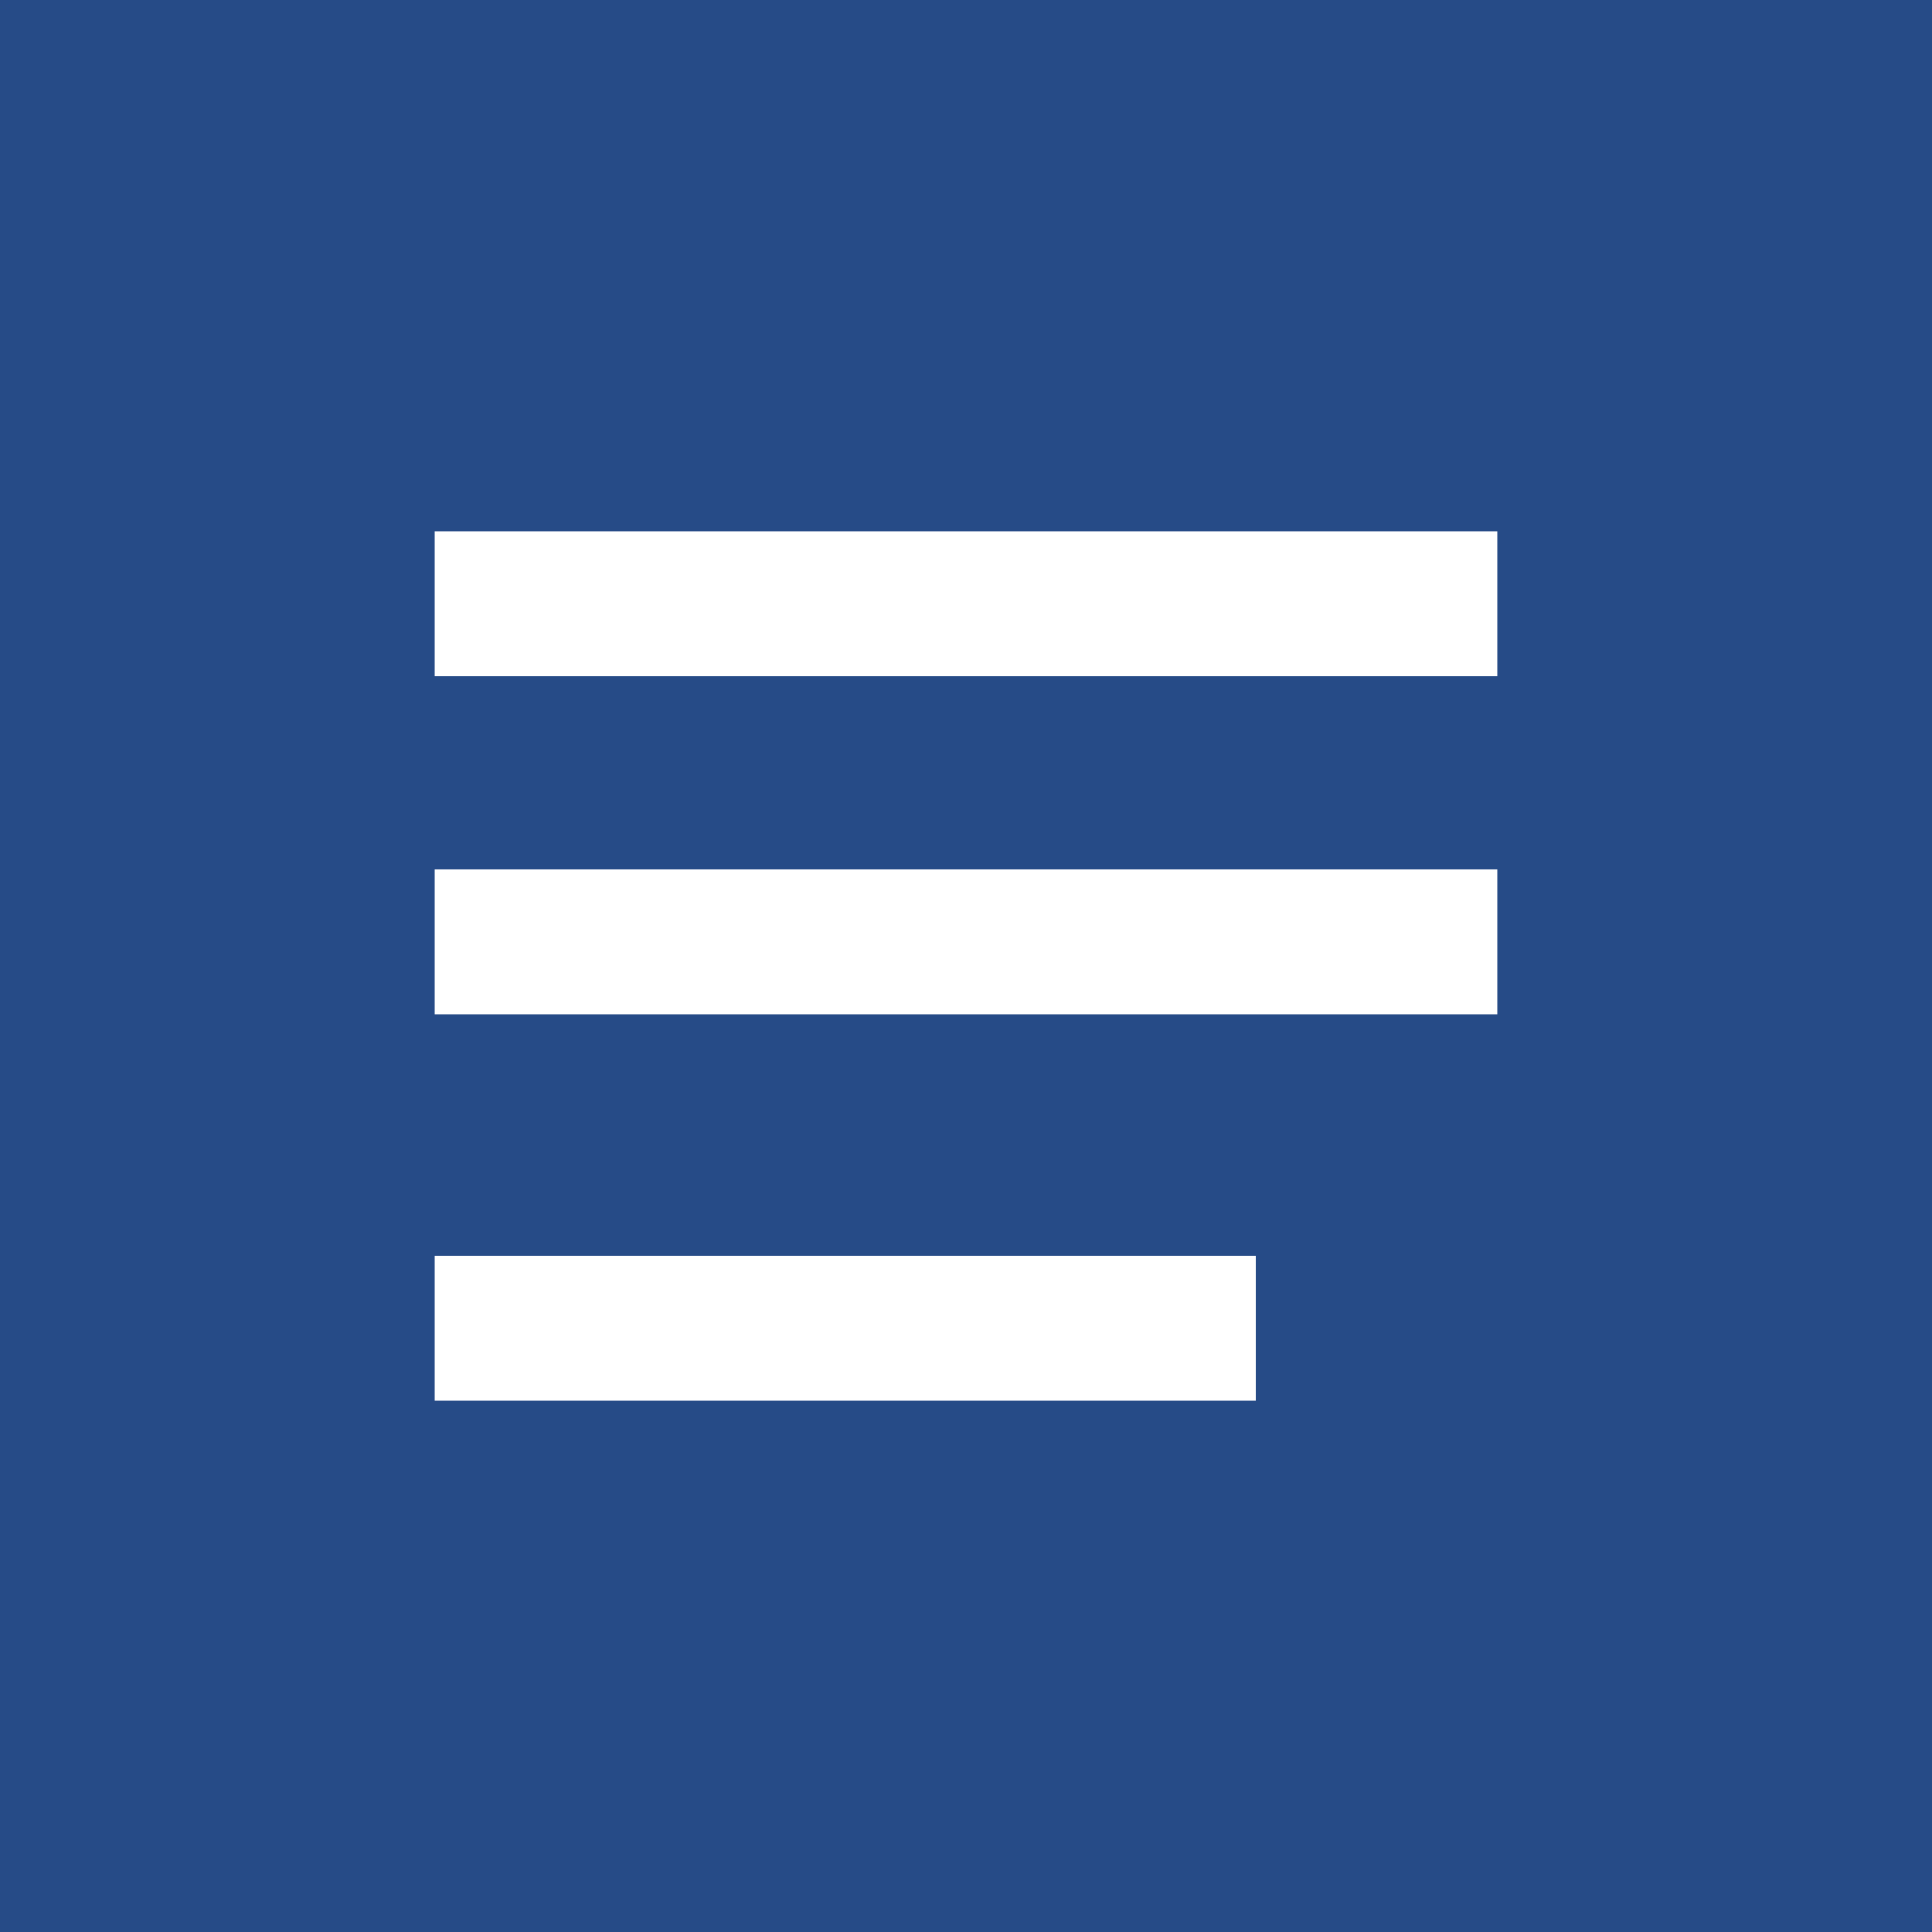 <svg width="40" height="40" viewBox="0 0 40 40" fill="none" xmlns="http://www.w3.org/2000/svg">
<rect x="0" y="0" width="40" height="40" fill="#333333" stroke="none"/>
<rect width="40" height="40" fill="url(#paint0_linear)"/>
<rect width="40" height="40" fill="#264B87"/>
<rect x="9" y="11" width="22" height="3" fill="white"/>
<rect x="9" y="18" width="22" height="3" fill="white"/>
<rect x="9" y="26" width="17" height="3" fill="white"/>
<defs>
<linearGradient id="paint0_linear" x1="20" y1="0" x2="20" y2="40" gradientUnits="userSpaceOnUse">
<stop stop-color="#009420"/>
<stop offset="1" stop-color="#00801C"/>
</linearGradient>
</defs>
</svg>
